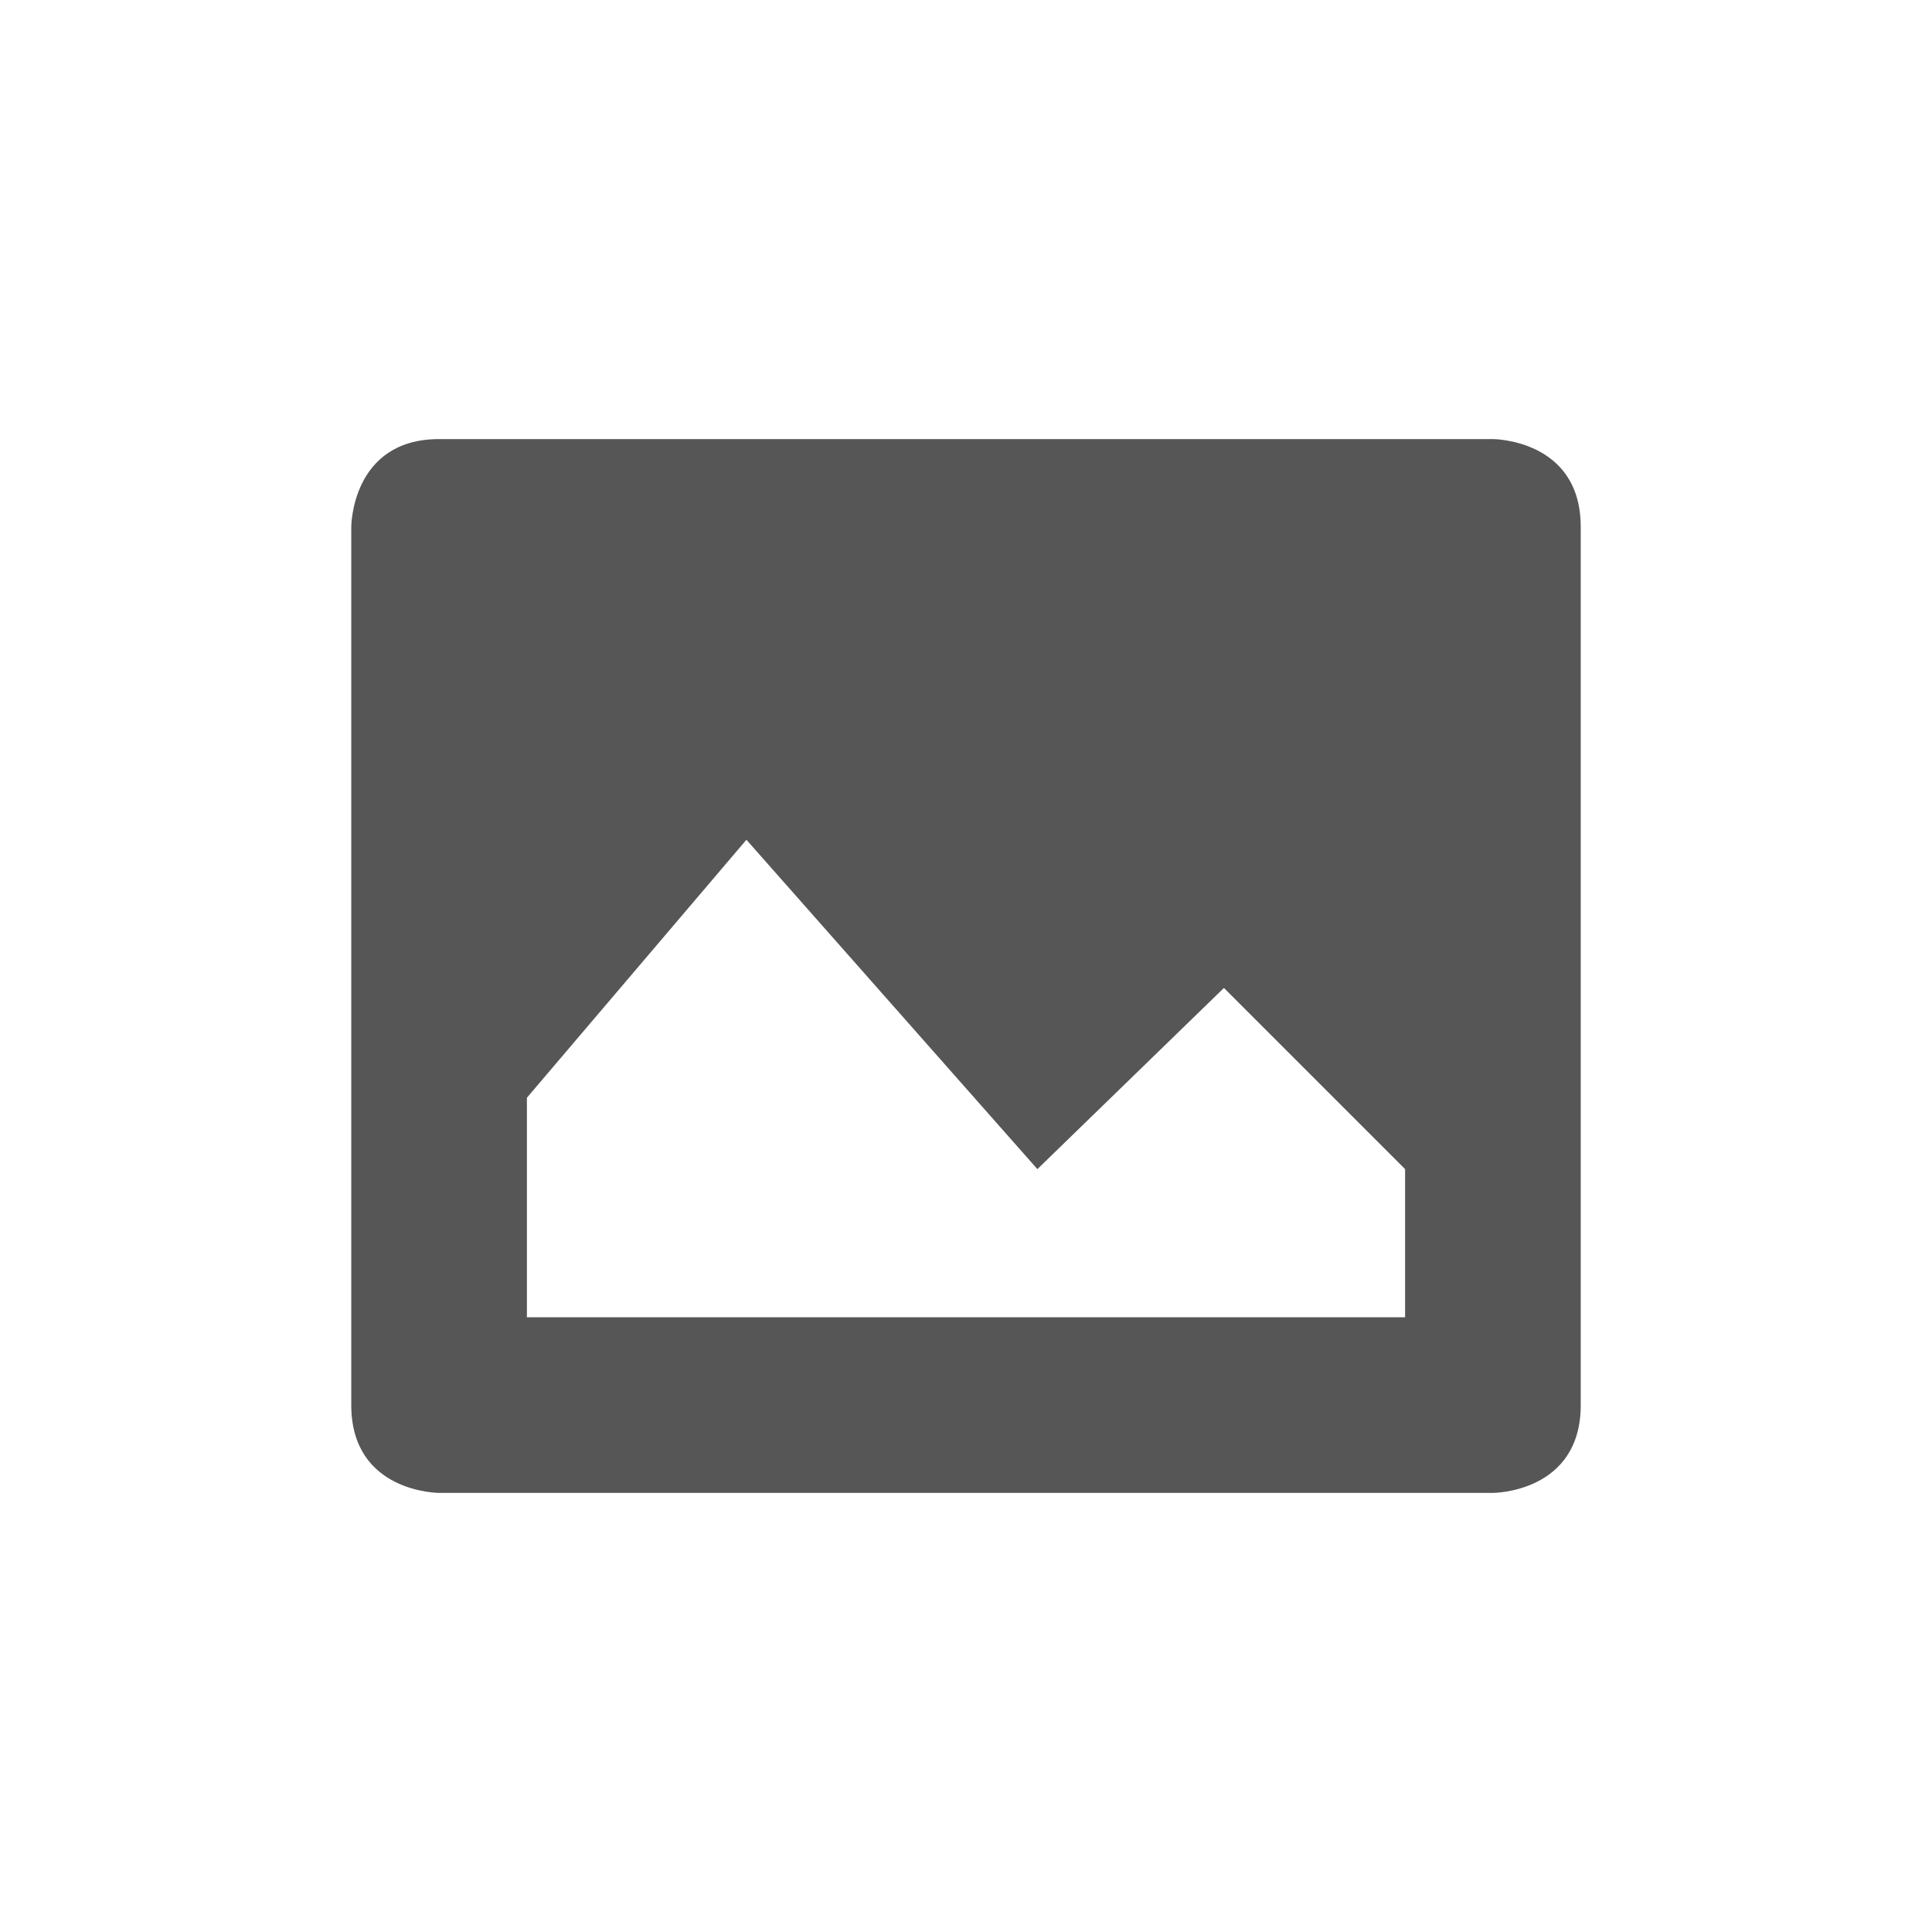 <svg xmlns="http://www.w3.org/2000/svg" width="22" height="22"><defs><style id="current-color-scheme" type="text/css"></style></defs><path d="M5 5C4 5 4 6 4 6v10c0 1 1 1 1 1h12s1 0 1-1V6c0-1-1-1-1-1H5zm3.5 4.563l3.313 3.75 2.124-2.063L16 13.313V15H6v-2.5l2.5-2.938z" fill="currentColor" color="#565656"/></svg>